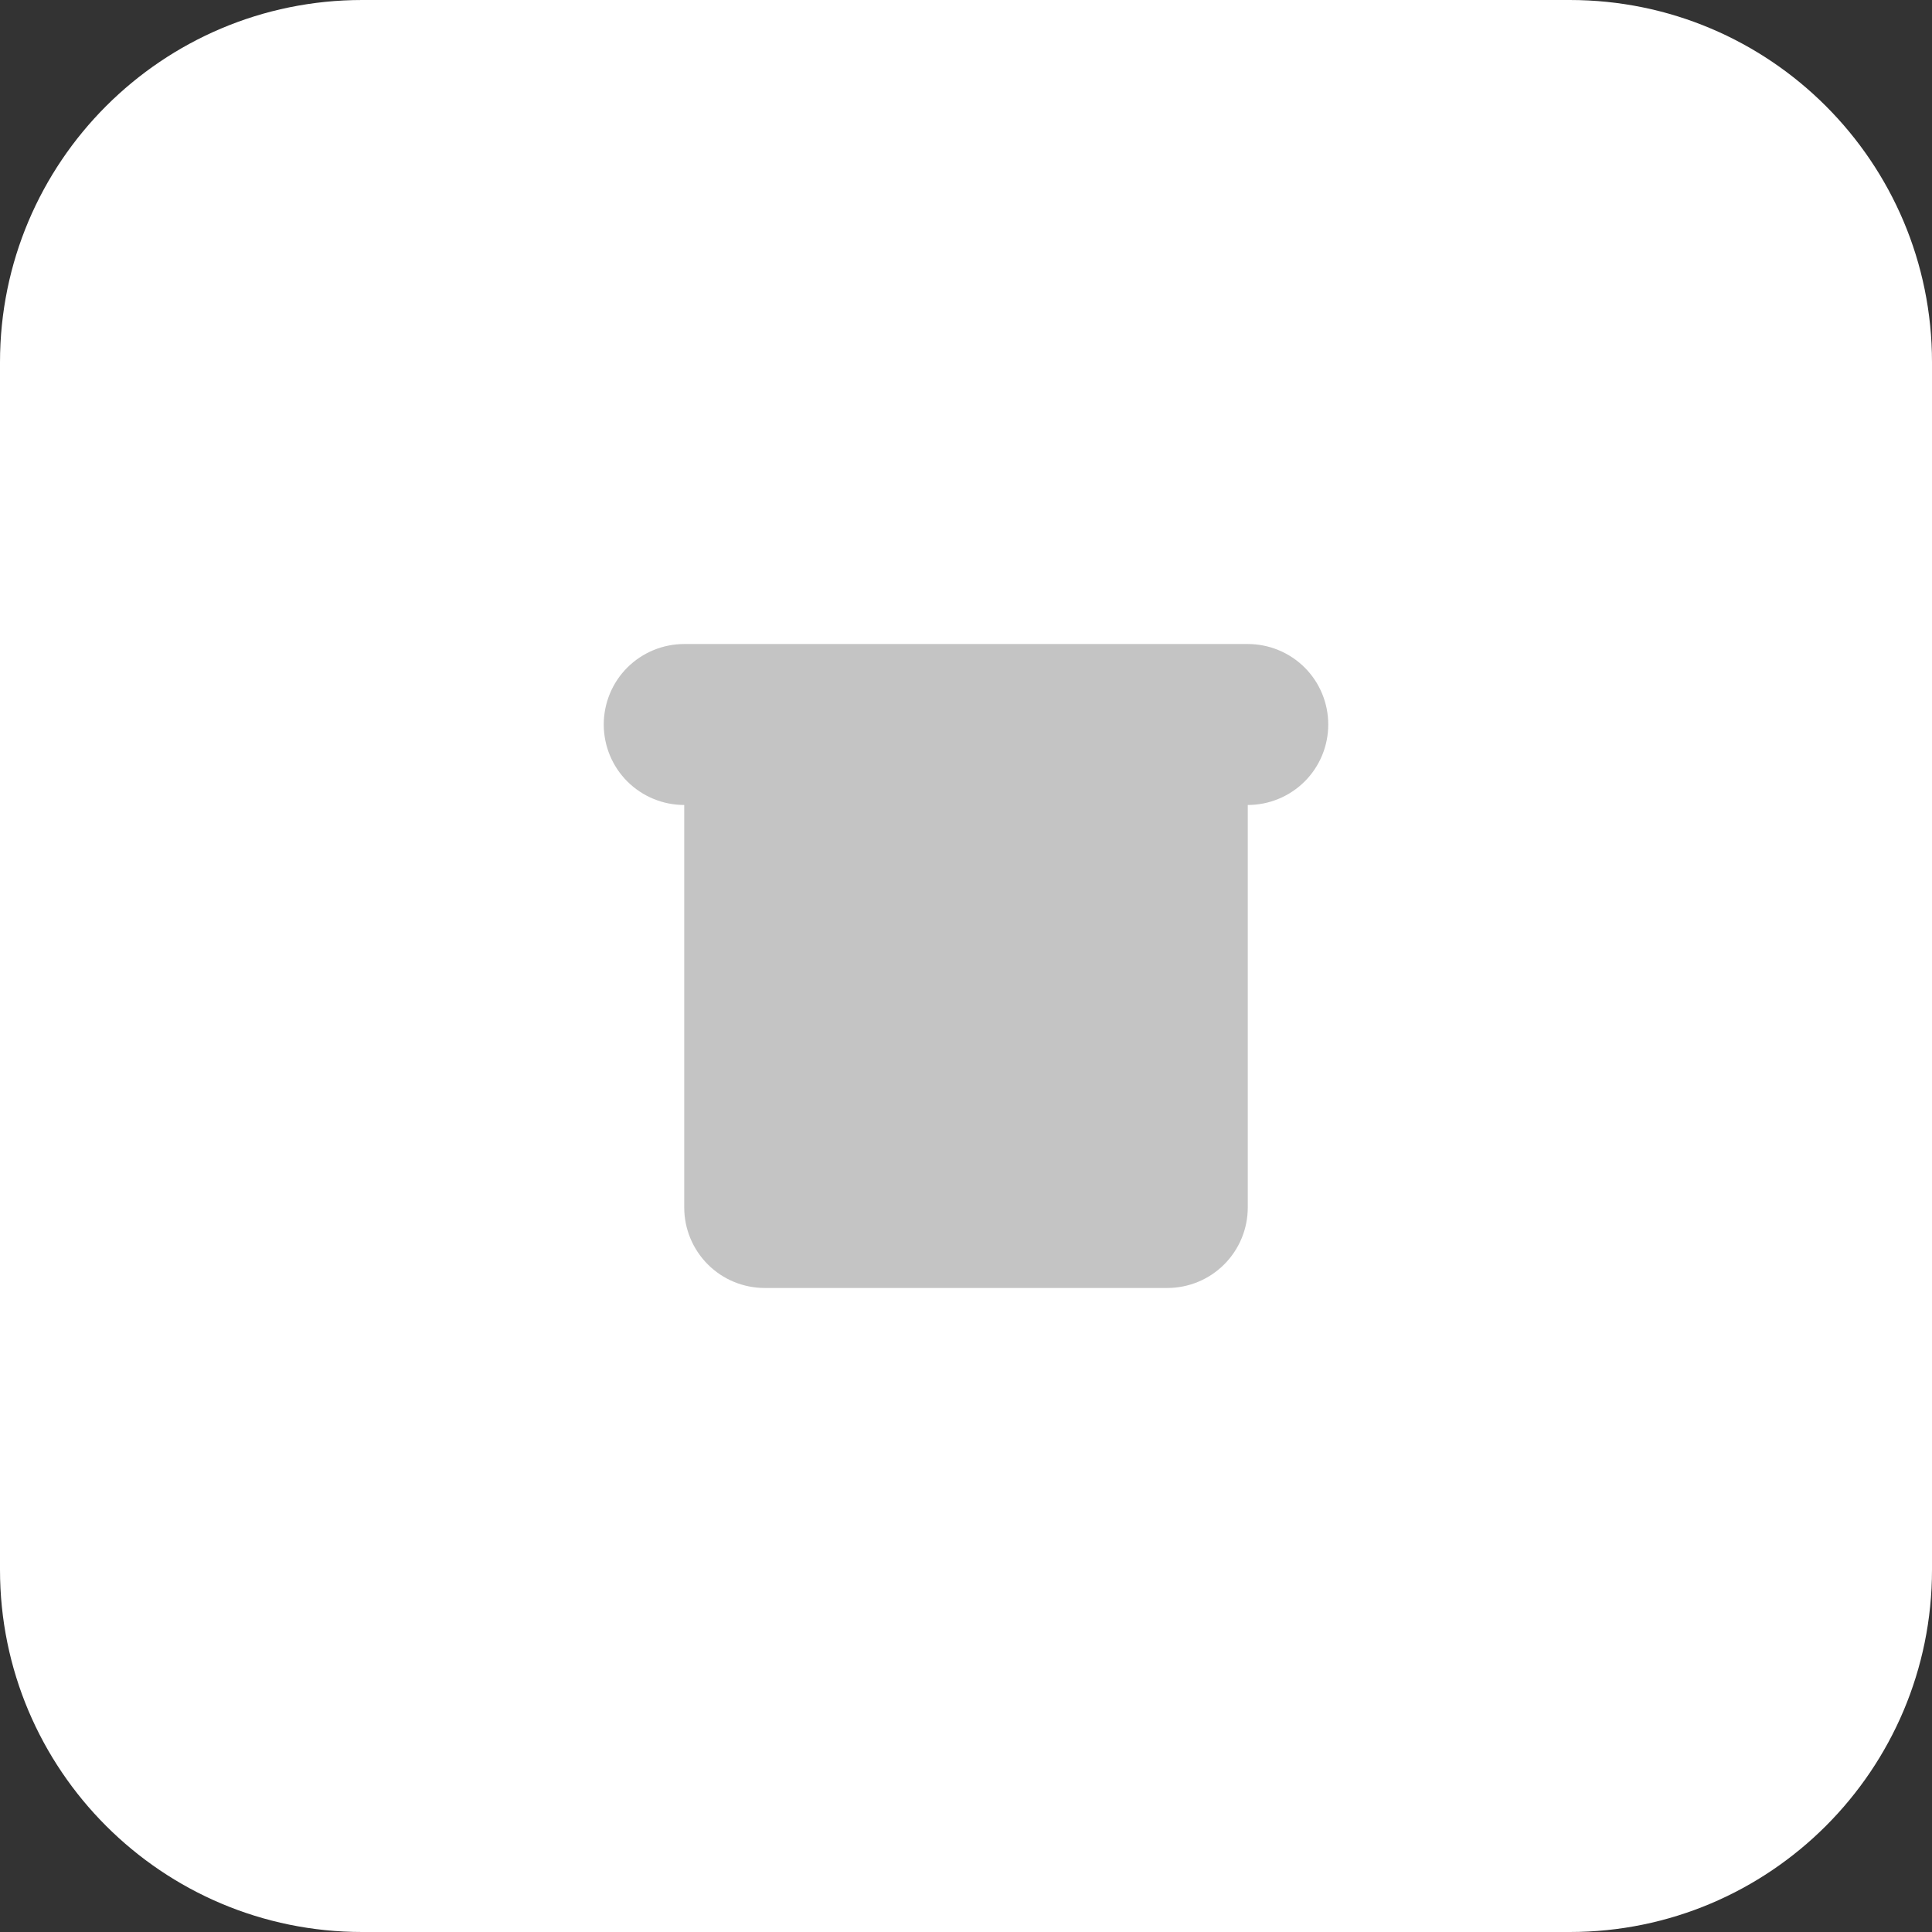 <svg width="32" height="32" viewBox="0 0 32 32" fill="none" xmlns="http://www.w3.org/2000/svg">
<rect x="0" y="0" width="32" height="32" fill="#333333" stroke="none"/>
<path d="M0 6C0 2.686 2.686 0 6 0H26C29.314 0 32 2.686 32 6V26C32 29.314 29.314 32 26 32H6C2.686 32 0 29.314 0 26V6Z" fill="white"/>
<rect width="16" height="16" transform="translate(8 8)" fill="white"/>
<path d="M11.333 13.333C10.98 13.333 10.641 13.193 10.39 12.943C10.14 12.693 10 12.354 10 12C10 11.646 10.14 11.307 10.39 11.057C10.641 10.807 10.98 10.667 11.333 10.667H20.667C21.02 10.667 21.359 10.807 21.61 11.057C21.86 11.307 22 11.646 22 12C22 12.354 21.86 12.693 21.61 12.943C21.359 13.193 21.02 13.333 20.667 13.333H11.333ZM11.333 13.333V20C11.333 20.354 11.474 20.693 11.724 20.943C11.974 21.193 12.313 21.333 12.667 21.333H19.333C19.687 21.333 20.026 21.193 20.276 20.943C20.526 20.693 20.667 20.354 20.667 20V13.333H11.333ZM14.667 16H17.333H14.667Z" fill="#C4C4C4"/>
</svg>
